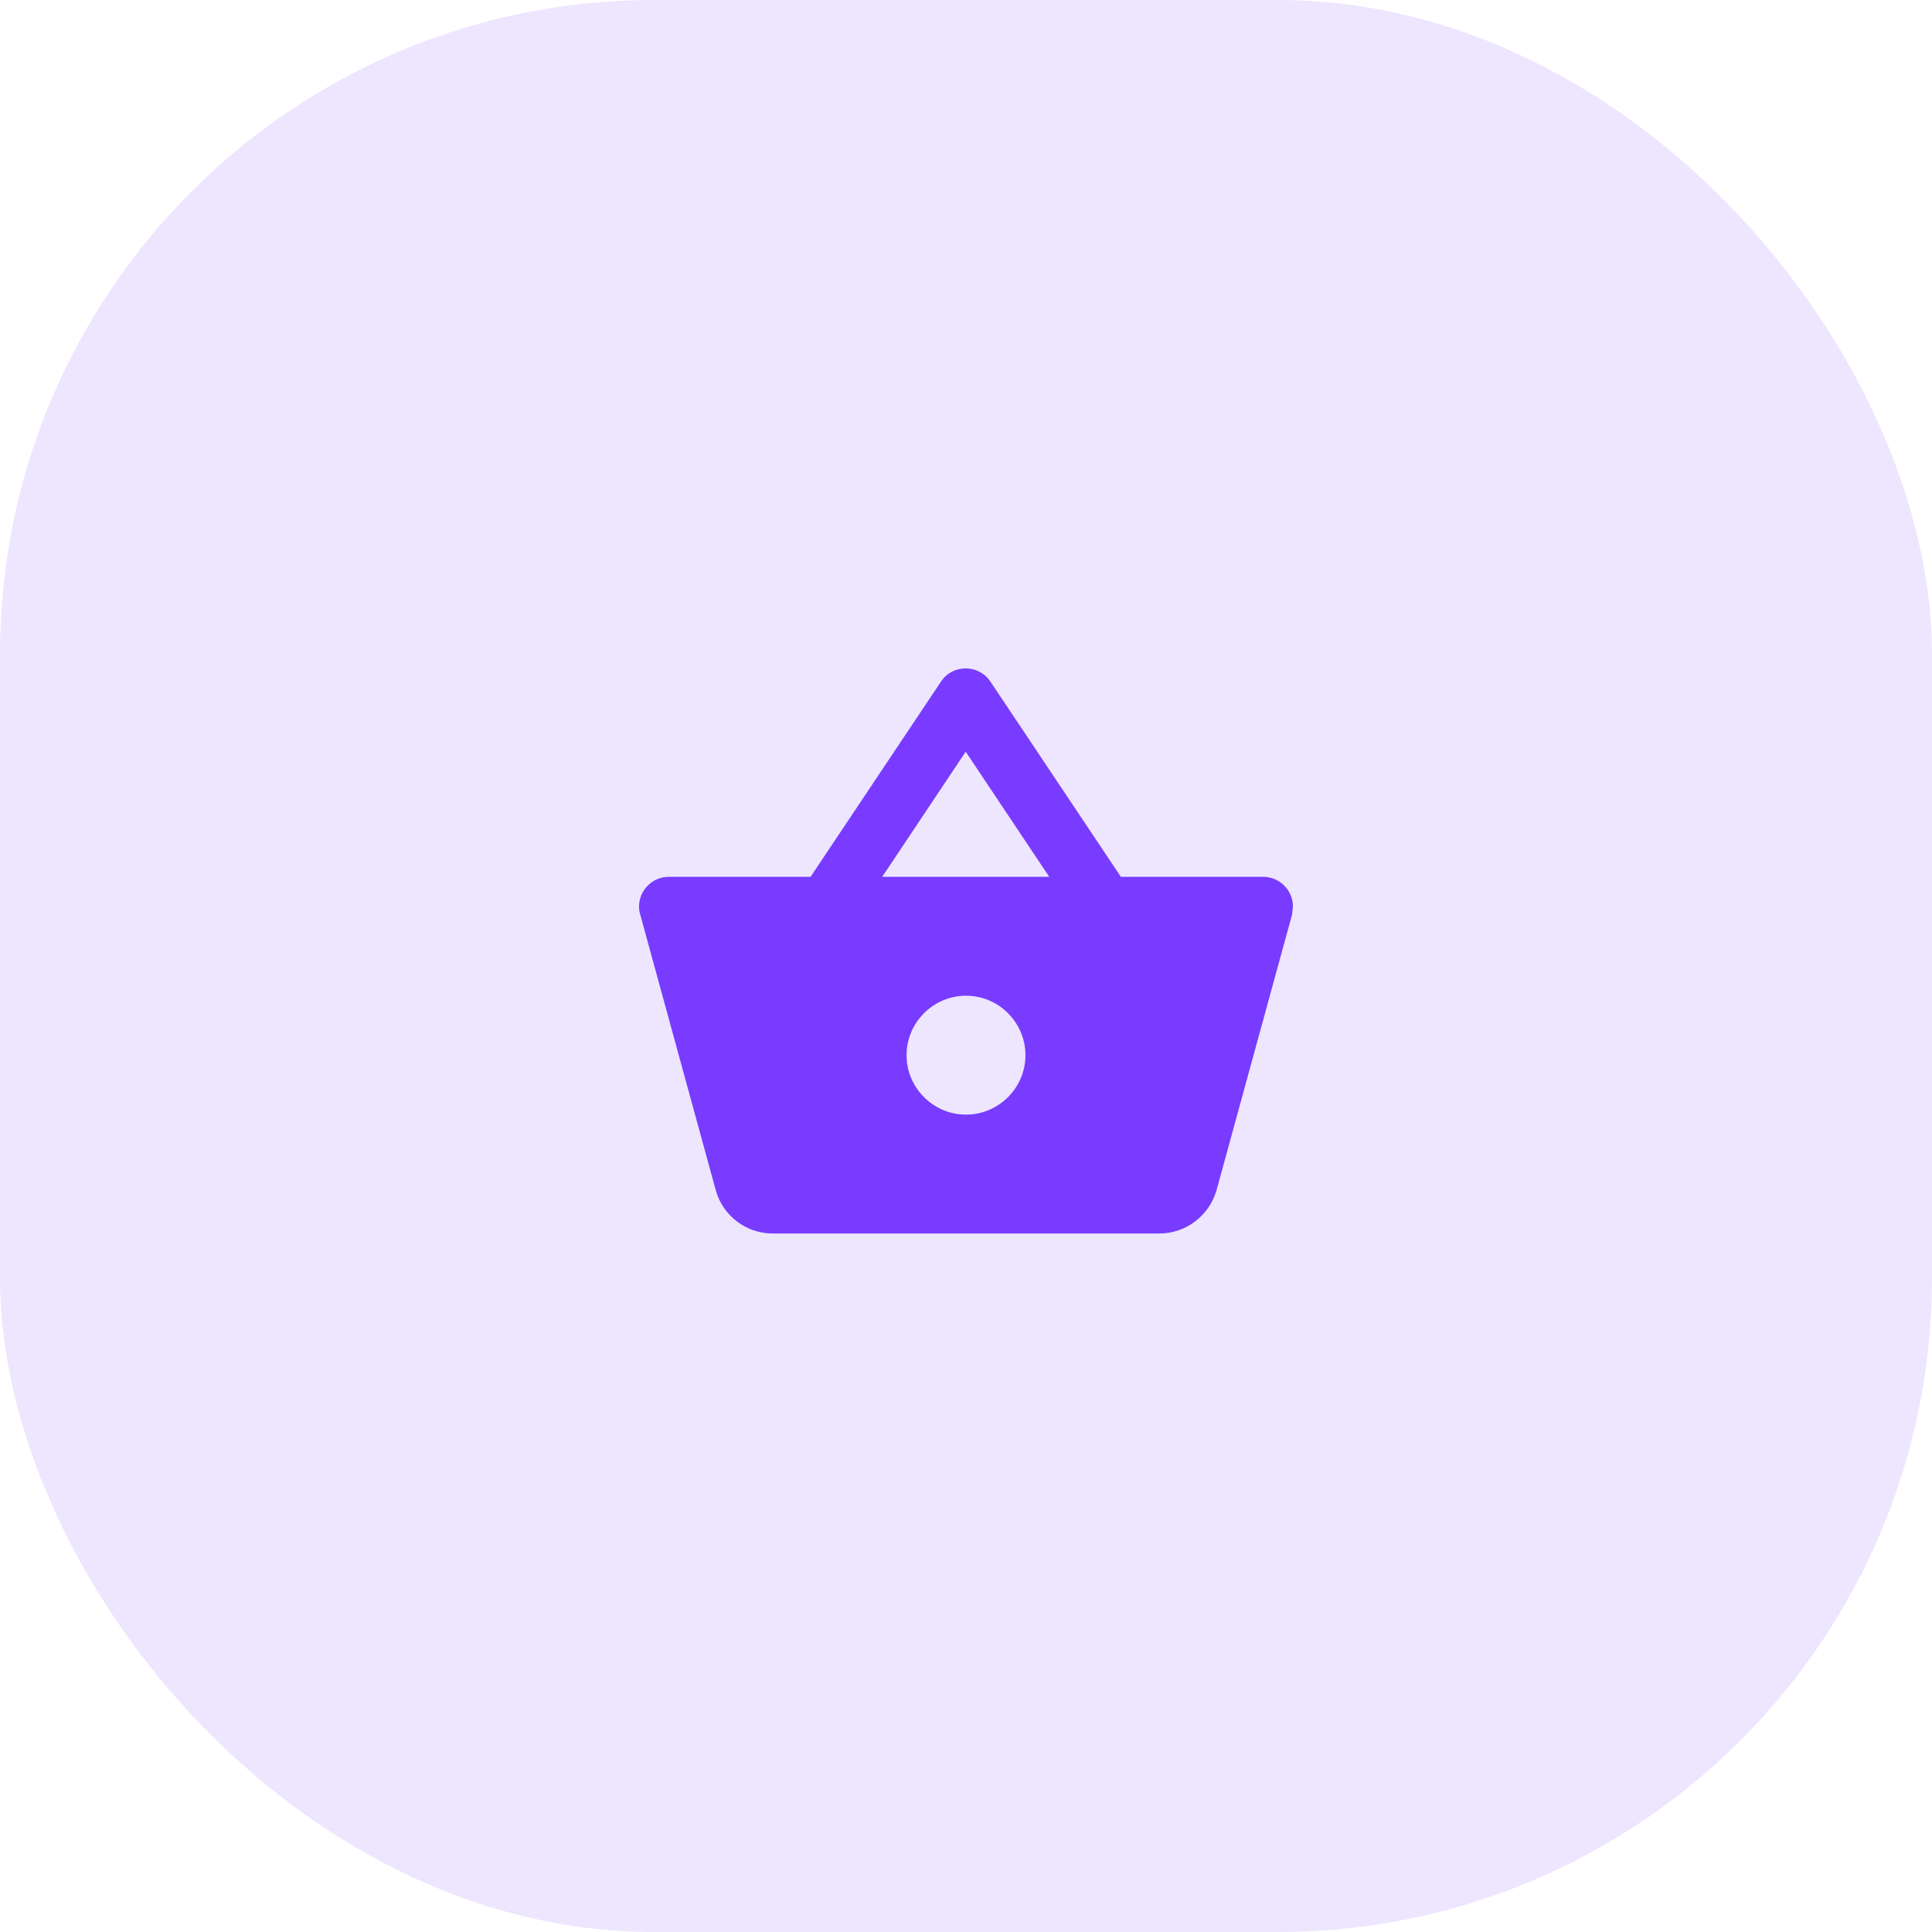 <svg width="65" height="65" viewBox="0 0 65 65" fill="none" xmlns="http://www.w3.org/2000/svg">
<rect width="65" height="65" rx="22" fill="#EDE6FE"/>
<path fill-rule="evenodd" clip-rule="evenodd" d="M42.5 29.5H37.71L33.32 22.93C32.92 22.34 32.05 22.34 31.66 22.93L27.27 29.5H22.5C21.95 29.5 21.5 29.95 21.5 30.5C21.5 30.59 21.51 30.68 21.54 30.77L24.08 40.04C24.31 40.88 25.08 41.5 26 41.5H39C39.92 41.5 40.69 40.88 40.93 40.04L43.47 30.77L43.5 30.5C43.5 29.95 43.05 29.5 42.5 29.5ZM32.49 25.29L35.3 29.5H29.68L32.49 25.29ZM32.5 37.5C31.4 37.5 30.5 36.6 30.5 35.5C30.5 34.4 31.4 33.5 32.5 33.5C33.6 33.5 34.5 34.4 34.5 35.5C34.5 36.6 33.6 37.5 32.5 37.5Z" fill="#783BFF"/>
</svg>
